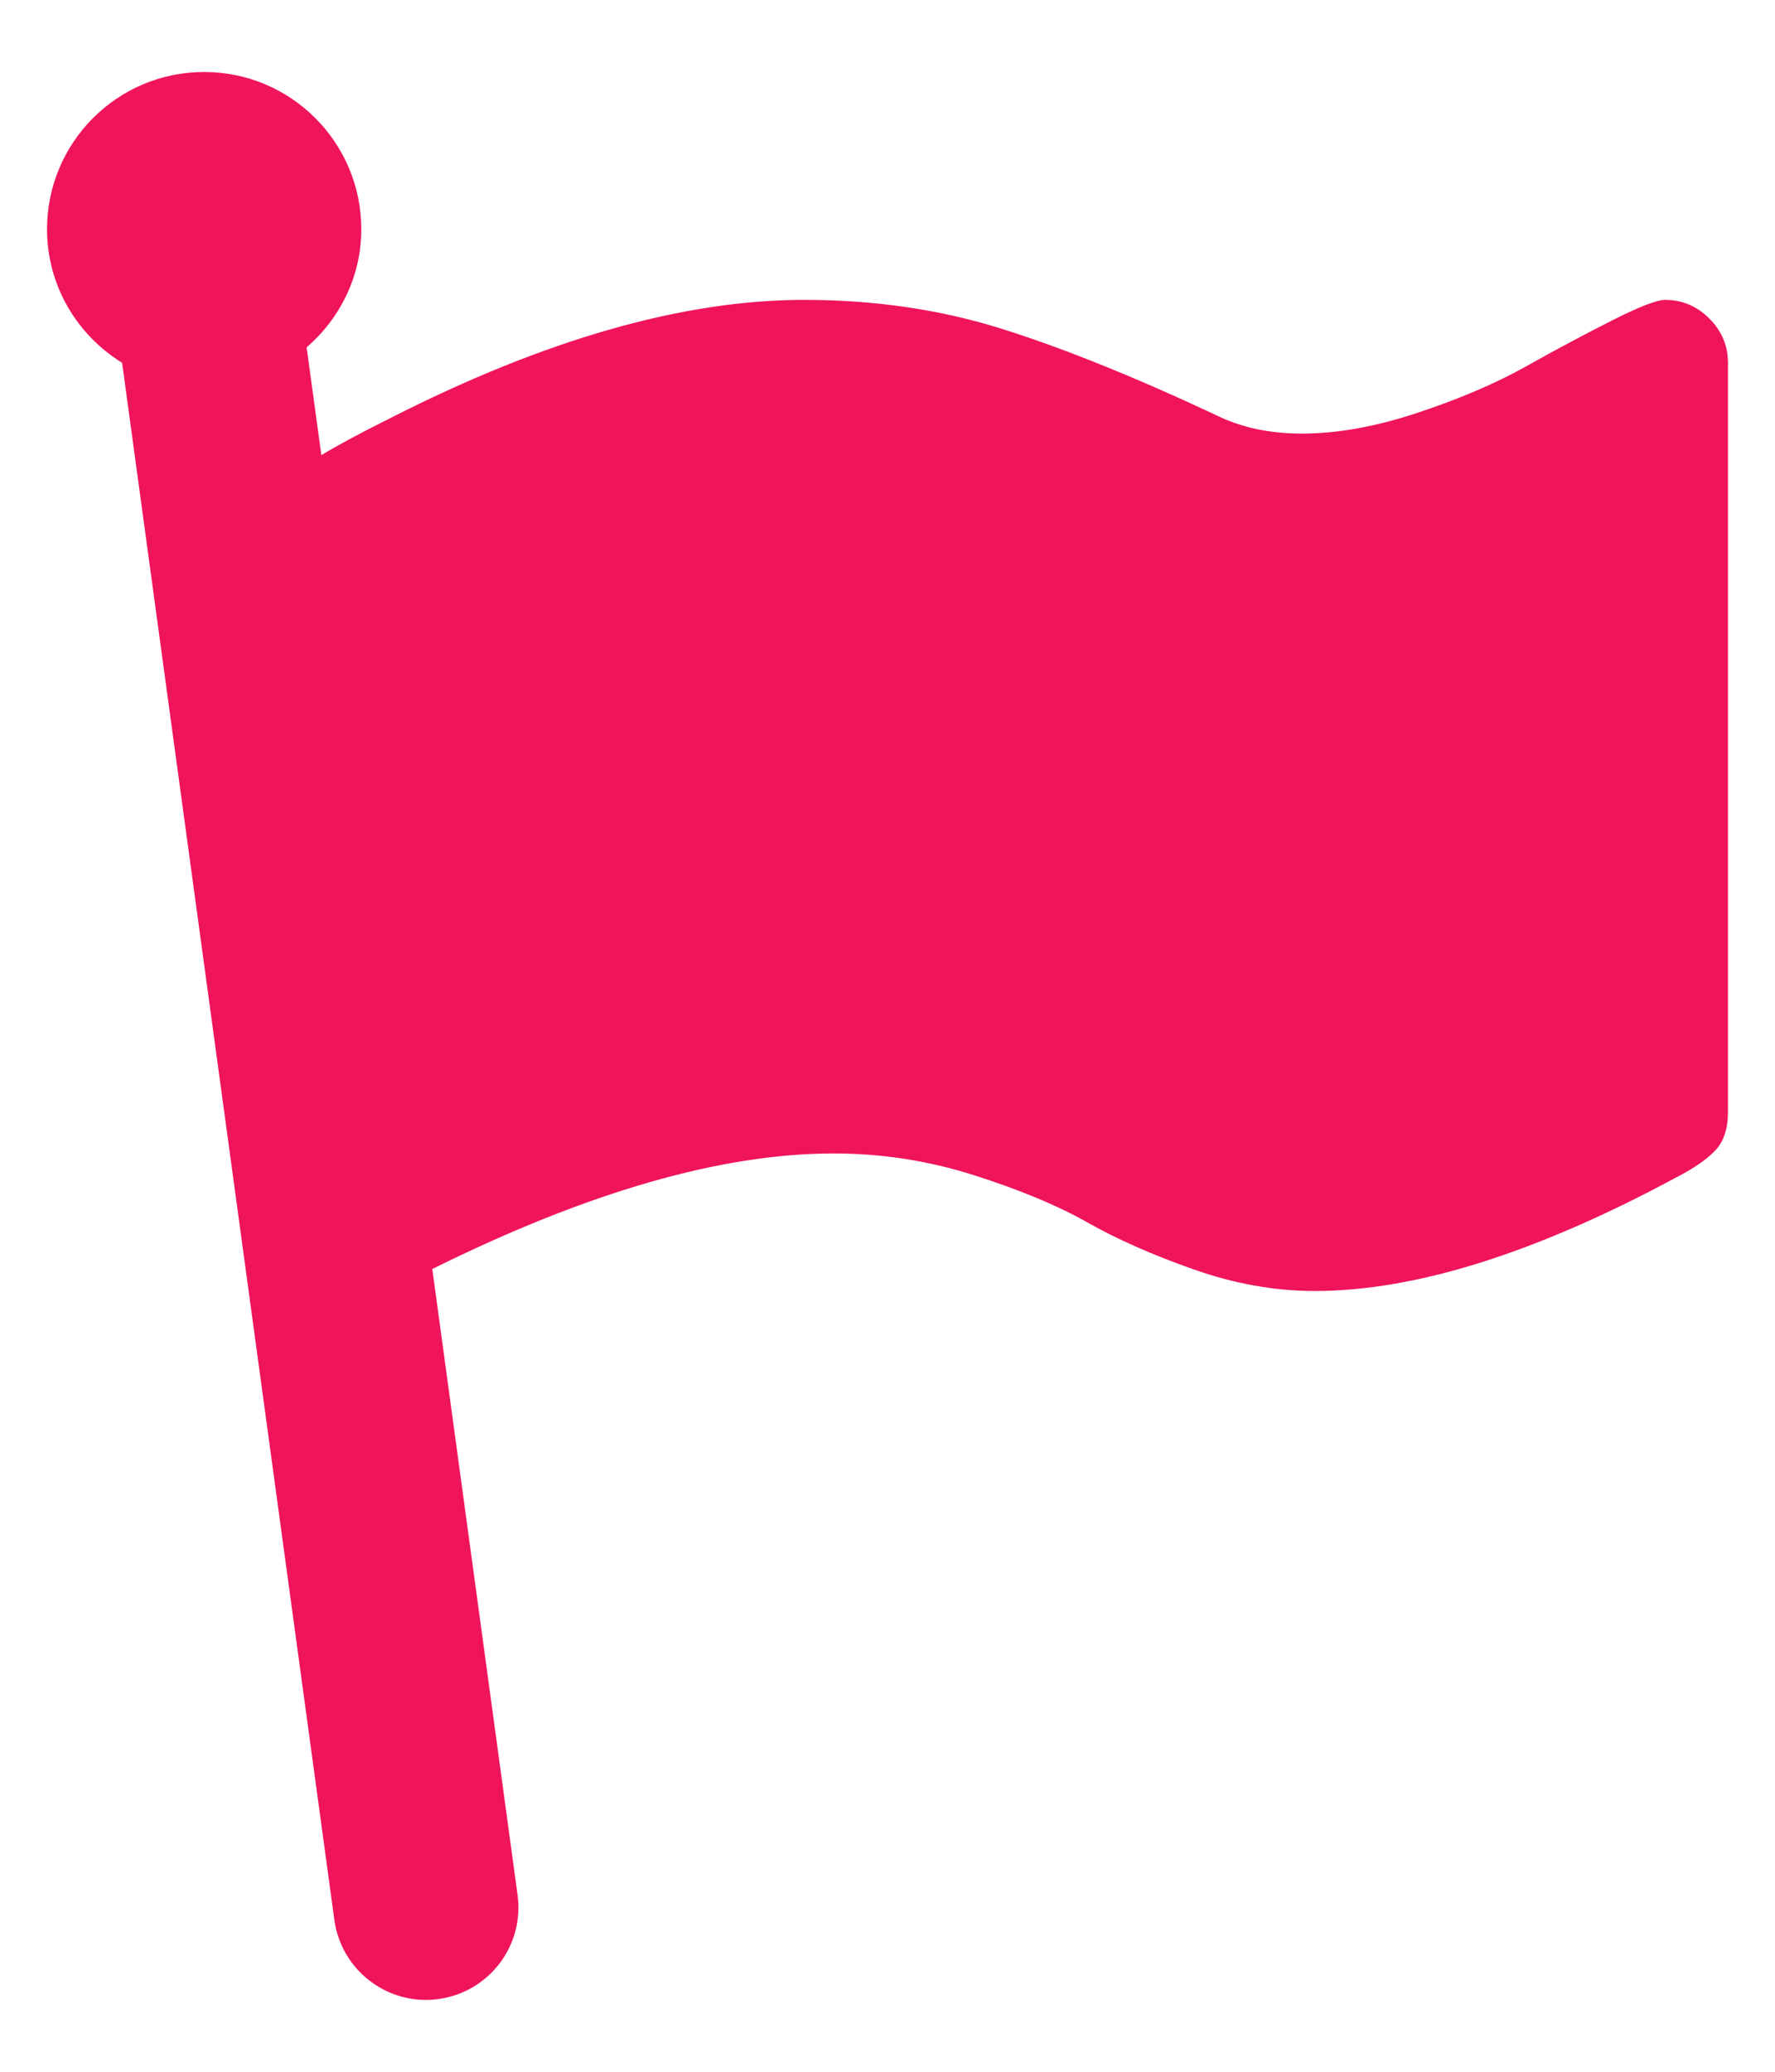 <svg width="24" height="28" viewBox="0 0 24 28" fill="none" xmlns="http://www.w3.org/2000/svg">
<path d="M23.113 4.306C22.945 4.138 22.745 4.053 22.515 4.053C22.401 4.053 22.16 4.147 21.793 4.333C21.425 4.519 21.035 4.726 20.625 4.957C20.213 5.186 19.726 5.394 19.164 5.58C18.602 5.766 18.082 5.86 17.604 5.86C17.162 5.86 16.772 5.776 16.436 5.607C15.322 5.085 14.352 4.696 13.529 4.439C12.706 4.182 11.821 4.053 10.873 4.053C9.238 4.053 7.374 4.585 5.285 5.647C4.854 5.862 4.545 6.029 4.345 6.151L4.146 4.695C4.595 4.306 4.885 3.738 4.885 3.098C4.885 1.924 3.933 0.973 2.76 0.973C1.587 0.973 0.636 1.924 0.636 3.098C0.636 3.863 1.044 4.529 1.651 4.903L4.521 25.948C4.607 26.574 5.143 27.029 5.758 27.029C5.814 27.029 5.872 27.025 5.929 27.017C6.613 26.924 7.092 26.294 6.998 25.61L5.845 17.151C7.938 16.113 9.748 15.589 11.271 15.589C11.918 15.589 12.549 15.686 13.163 15.881C13.778 16.076 14.29 16.288 14.697 16.518C15.104 16.748 15.584 16.961 16.137 17.155C16.69 17.35 17.236 17.448 17.776 17.448C19.139 17.448 20.771 16.934 22.674 15.908C22.913 15.784 23.088 15.662 23.198 15.542C23.309 15.422 23.364 15.252 23.364 15.031V4.903C23.364 4.674 23.281 4.474 23.113 4.306Z" fill="#F0145A"/>
</svg>
